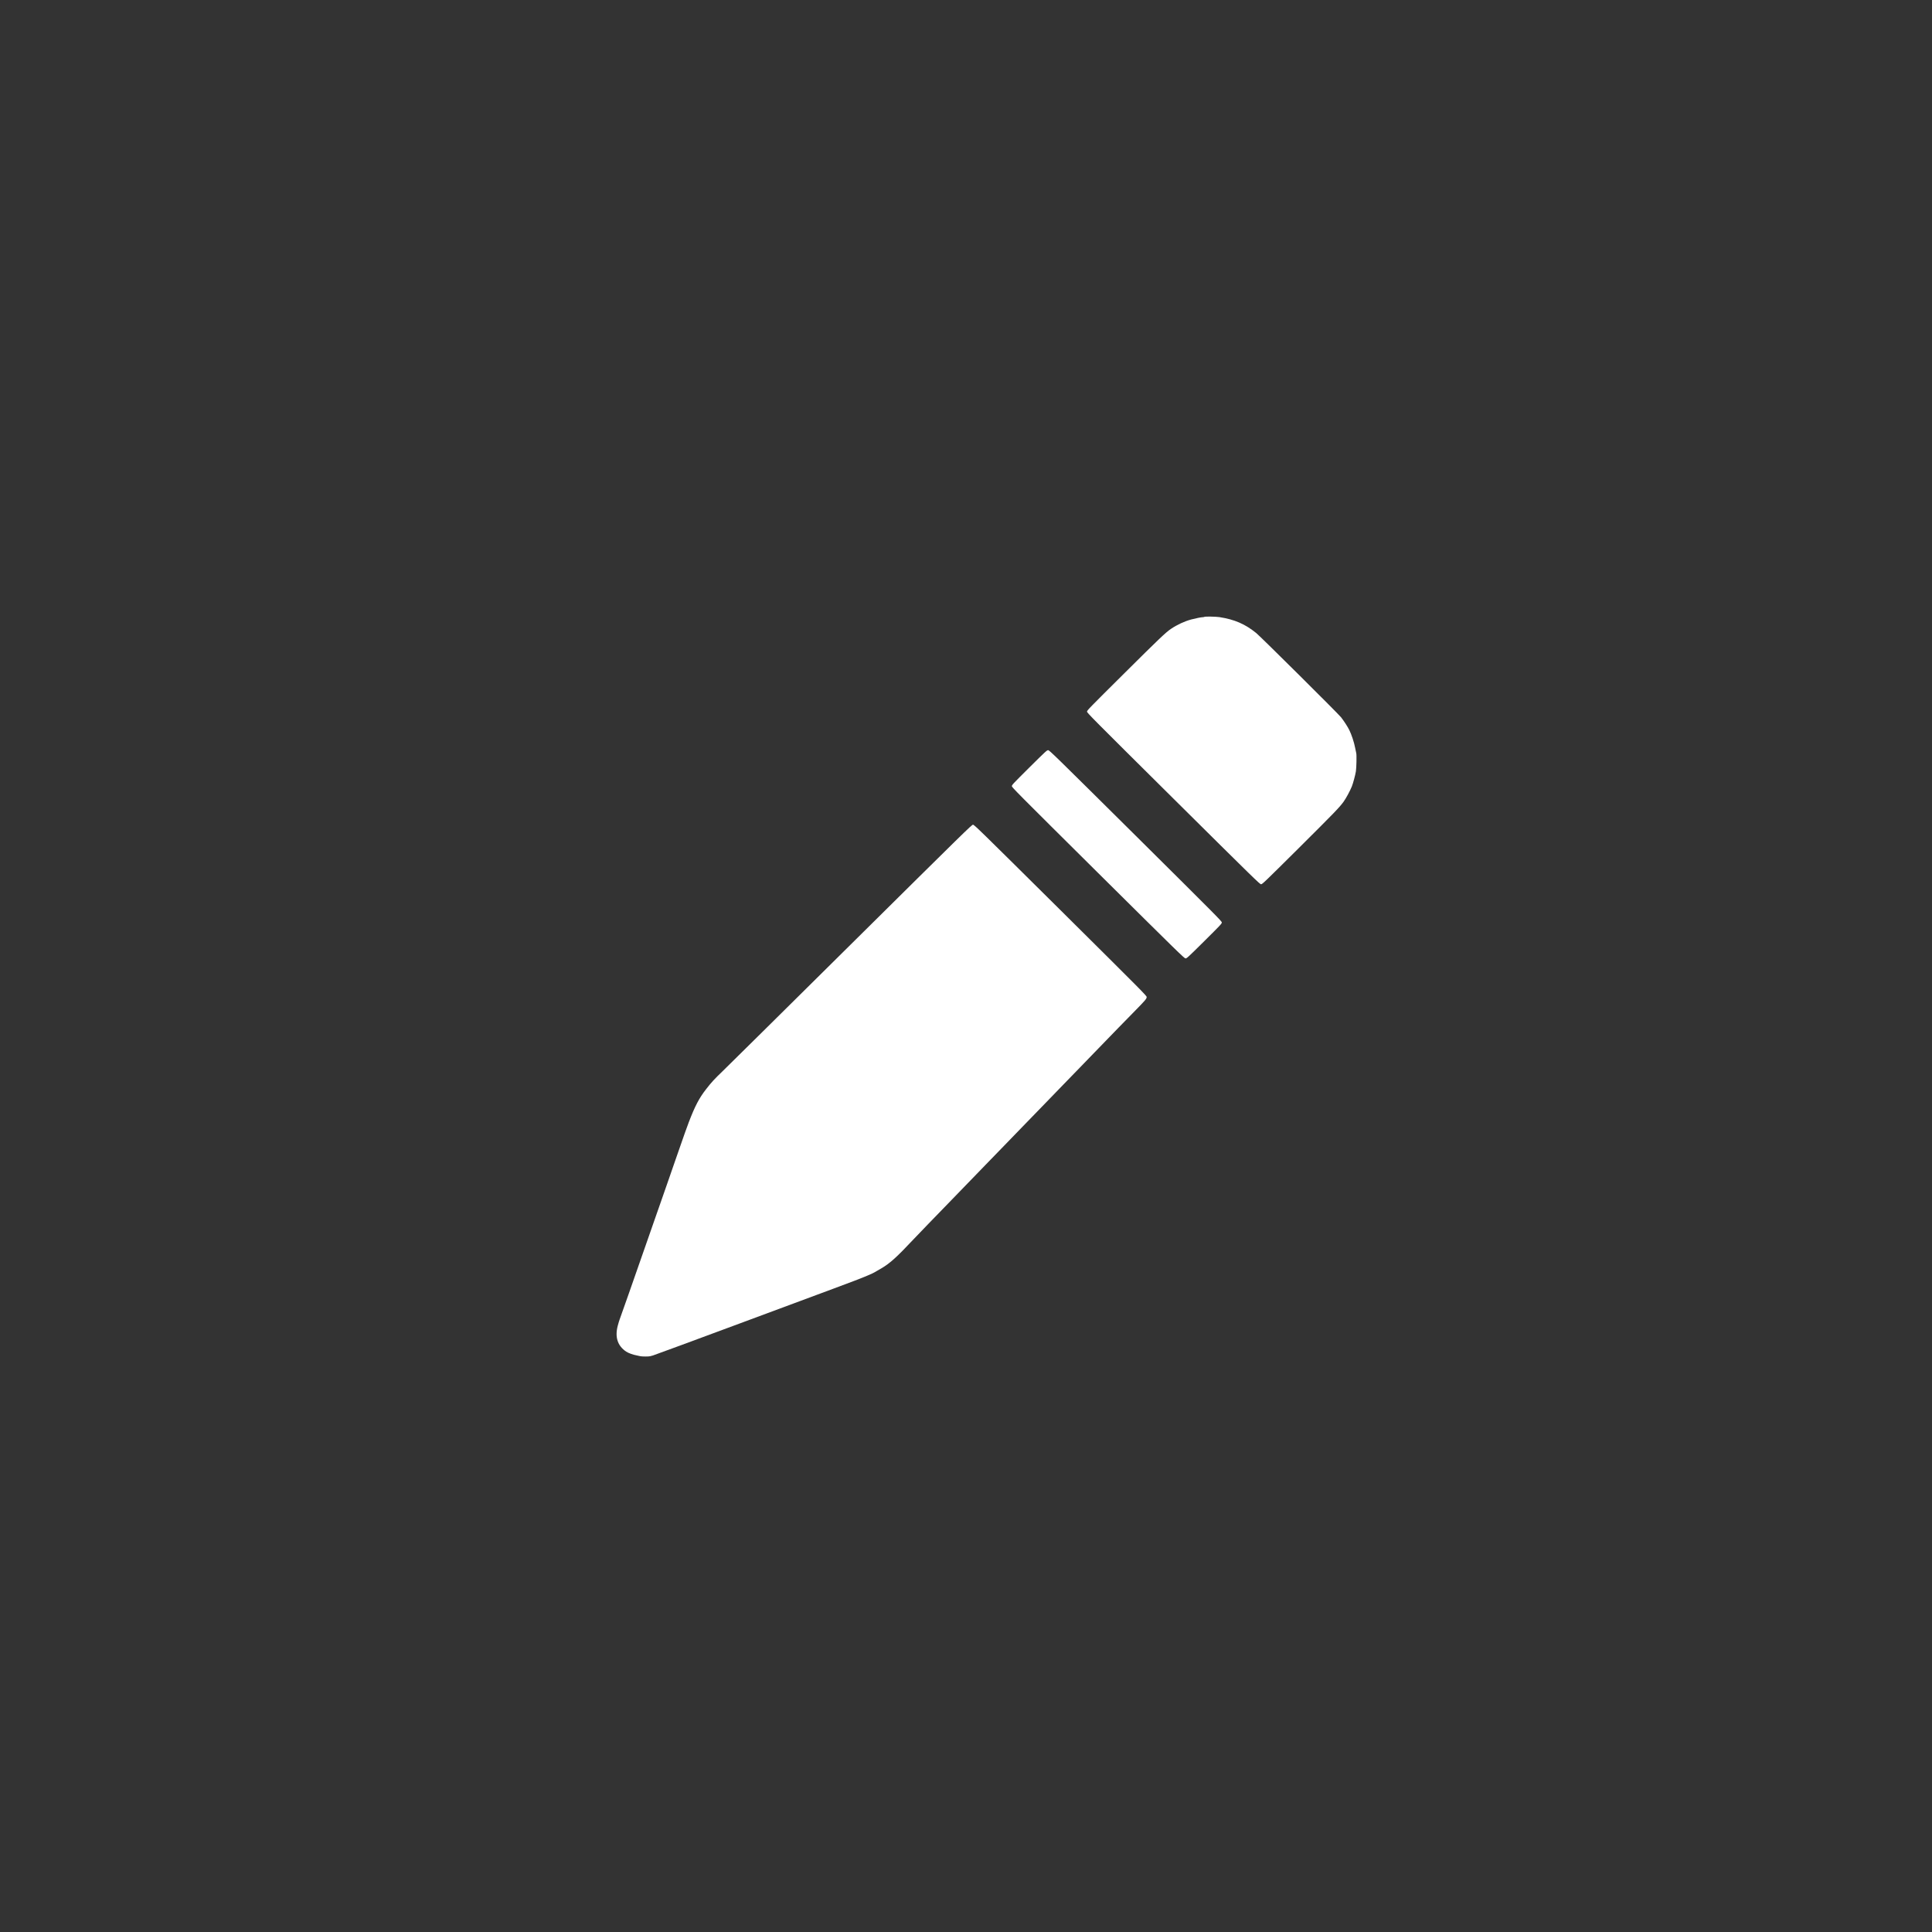 <svg width="47" height="47" viewBox="0 0 47 47" fill="none" xmlns="http://www.w3.org/2000/svg">
<rect x="0" y="0" width="47" height="47" fill="#333333" stroke="none"/>
<path fill-rule="evenodd" clip-rule="evenodd" d="M29.301 15.006C29.293 15.011 29.272 15.015 29.254 15.015C29.218 15.015 29.087 15.042 28.979 15.07C28.816 15.114 28.636 15.197 28.483 15.301C28.361 15.383 28.189 15.547 27.356 16.375C26.497 17.228 26.444 17.282 26.444 17.311C26.444 17.341 26.556 17.454 28.545 19.427C30.535 21.401 30.648 21.511 30.678 21.511C30.709 21.511 30.759 21.462 31.583 20.644C32.472 19.759 32.581 19.647 32.686 19.503C32.746 19.419 32.843 19.24 32.886 19.133C32.916 19.059 32.972 18.851 32.985 18.765C32.999 18.678 33.005 18.362 32.994 18.323C32.989 18.305 32.977 18.245 32.966 18.19C32.942 18.059 32.877 17.864 32.823 17.757C32.78 17.672 32.705 17.556 32.627 17.453C32.569 17.375 30.664 15.484 30.559 15.399C30.287 15.18 30.035 15.071 29.668 15.013C29.584 15 29.318 14.995 29.301 15.006ZM25.041 18.671C24.644 19.066 24.616 19.095 24.616 19.125C24.616 19.154 24.729 19.267 26.713 21.236C28.697 23.204 28.811 23.315 28.841 23.315C28.871 23.315 28.901 23.288 29.298 22.894C29.695 22.5 29.723 22.47 29.723 22.441C29.723 22.411 29.611 22.298 27.627 20.329C25.642 18.361 25.529 18.25 25.498 18.25C25.468 18.25 25.439 18.277 25.041 18.671ZM20.693 22.98C19.073 24.585 17.668 25.974 17.571 26.067C17.383 26.247 17.309 26.327 17.177 26.497C17.009 26.712 16.907 26.907 16.756 27.301C16.705 27.434 16.656 27.574 16.432 28.217C16.383 28.36 16.305 28.584 16.259 28.716C16.213 28.847 16.138 29.061 16.093 29.192C16.047 29.322 15.973 29.535 15.927 29.666C15.882 29.796 15.807 30.009 15.762 30.139C15.716 30.27 15.642 30.482 15.597 30.611C15.552 30.74 15.482 30.942 15.44 31.06C15.399 31.177 15.329 31.378 15.284 31.506C15.181 31.802 15.098 32.035 15.075 32.096C15.065 32.123 15.043 32.193 15.028 32.252C14.955 32.529 15.024 32.74 15.233 32.881C15.283 32.915 15.401 32.958 15.488 32.973C15.52 32.979 15.559 32.987 15.575 32.992C15.61 33.002 15.791 33.003 15.819 32.992C15.831 32.988 15.861 32.98 15.886 32.974C15.911 32.968 16.868 32.615 18.012 32.19C19.157 31.765 20.184 31.383 20.295 31.342C20.652 31.211 21 31.077 21.099 31.033C21.152 31.009 21.203 30.987 21.213 30.983C21.232 30.977 21.268 30.956 21.448 30.851C21.652 30.731 21.824 30.575 22.228 30.144C22.312 30.055 22.477 29.883 22.596 29.761C22.714 29.639 22.921 29.426 23.055 29.288C23.189 29.149 23.395 28.936 23.514 28.814C23.633 28.692 23.84 28.479 23.973 28.34C24.107 28.201 24.314 27.988 24.433 27.866C24.551 27.744 24.758 27.531 24.892 27.392C25.026 27.254 25.232 27.041 25.351 26.919C25.47 26.797 25.677 26.583 25.81 26.445C25.944 26.306 26.151 26.093 26.27 25.971C26.388 25.849 26.595 25.636 26.729 25.497C27.097 25.117 27.381 24.824 27.611 24.591C27.864 24.333 27.895 24.297 27.895 24.254C27.895 24.224 27.789 24.117 25.799 22.142C23.811 20.171 23.701 20.063 23.67 20.063C23.64 20.063 23.487 20.213 20.693 22.98Z" fill="white"/>
</svg>
